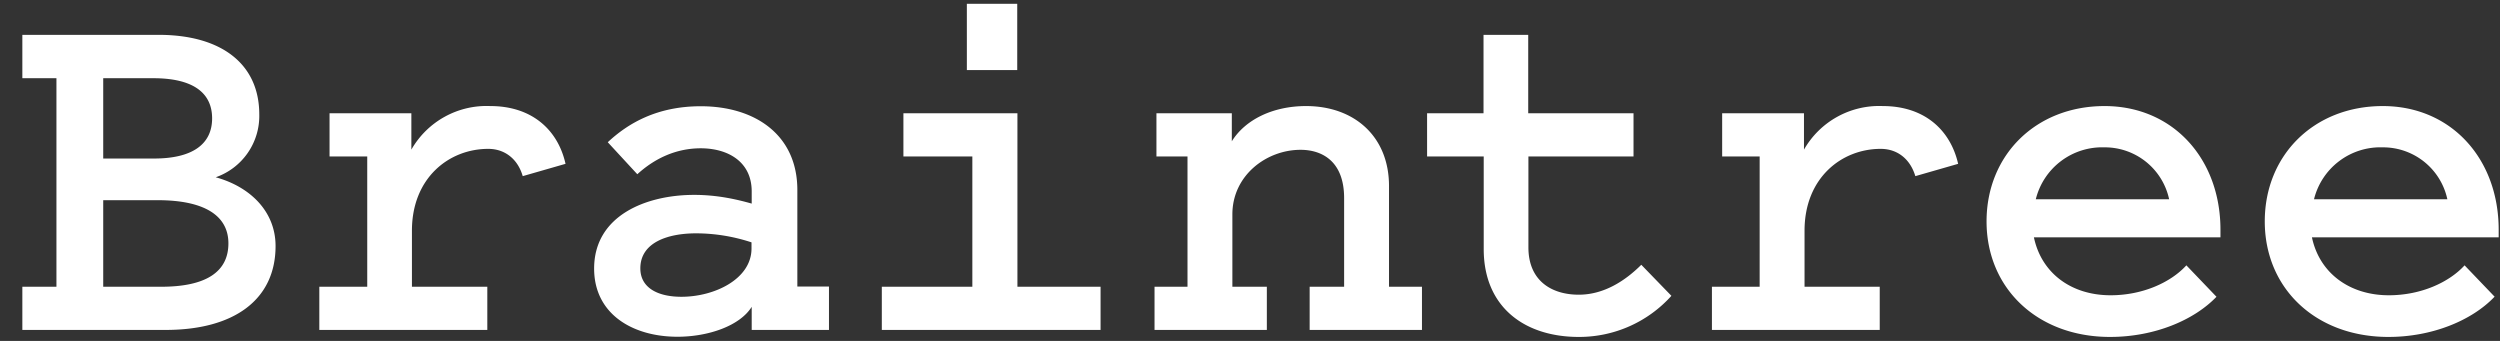 <svg fill="#fff" height="18" width="132"  xmlns="http://www.w3.org/2000/svg"><rect width="100%" height="100%" fill="#333333" stroke="none"/><path d="M5.45 15.14h3.06c2.36 0 3.55-.78 3.55-2.29 0-1.47-1.27-2.28-3.74-2.28H5.45v4.57Zm0-11.01v4.24h2.69c2.01 0 3.06-.75 3.06-2.12 0-1.4-1.08-2.12-3.1-2.12H5.46ZM1.18 17.42v-2.28h1.8V4.13h-1.8V1.84h7.2c3.3 0 5.31 1.53 5.31 4.2a3.43 3.43 0 0 1-2.3 3.32c1.85.51 3.16 1.83 3.16 3.63 0 2.84-2.2 4.43-5.8 4.43H1.18ZM27.6 9.3c-.26-.9-.94-1.44-1.82-1.44-2.07 0-4.03 1.53-4.03 4.32v2.96h3.98v2.28h-8.87v-2.28h2.53V8.26H17.4V5.98h4.32V7.9a4.57 4.57 0 0 1 4.17-2.3c2.2 0 3.57 1.26 3.97 3.05l-2.26.65ZM39.69 12.8a9.4 9.4 0 0 0-2.93-.48c-1.5 0-2.95.48-2.95 1.85 0 1.02.91 1.5 2.17 1.5 1.75 0 3.7-.94 3.7-2.55v-.32Zm0-2.04v-.65c0-1.6-1.29-2.28-2.69-2.28-1.31 0-2.44.54-3.35 1.37l-1.56-1.69c1.07-1 2.6-1.9 4.91-1.9 2.88 0 5.1 1.52 5.1 4.42v5.1h1.67v2.29h-4.08V16.2c-.62 1-2.28 1.58-3.92 1.58-2.37 0-4.4-1.2-4.4-3.6 0-2.81 2.76-3.89 5.28-3.89 1.24 0 2.26.24 3.04.46ZM53.7 3.7h-2.65V.2h2.66v3.5Zm4.41 11.44v2.28H46.56v-2.28h4.78V8.26H47.7V5.98h6.02v9.16h4.4ZM60.96 15.14h1.74V8.26h-1.64V5.98h3.98v1.48c.7-1.13 2.15-1.86 3.92-1.86 2.55 0 4.38 1.61 4.38 4.22v5.32h1.74v2.28h-5.93v-2.28h1.82v-4.68c0-1.98-1.2-2.55-2.3-2.55-1.8 0-3.6 1.35-3.6 3.41v3.82h1.82v2.28h-5.93v-2.28ZM78.33 8.26h-2.98V5.98h2.98V1.84h2.36v4.14h5.56v2.28H80.7v4.8c0 1.78 1.24 2.5 2.66 2.5 1.34 0 2.47-.75 3.3-1.58l1.59 1.64a6.55 6.55 0 0 1-4.89 2.17c-2.87 0-5.02-1.58-5.02-4.64V8.26ZM101.13 9.3c-.27-.9-.94-1.44-1.83-1.44-2.06 0-4.02 1.53-4.02 4.32v2.96h3.97v2.28h-8.86v-2.28h2.52V8.26h-1.98V5.98h4.32V7.9a4.57 4.57 0 0 1 4.16-2.3c2.2 0 3.57 1.26 3.98 3.05l-2.26.65ZM107.5 10.52h7.03a3.47 3.47 0 0 0-3.41-2.74 3.61 3.61 0 0 0-3.63 2.74Zm9.53 5.15c-1.19 1.24-3.28 2.12-5.62 2.12-3.84 0-6.52-2.57-6.52-6.1 0-3.5 2.6-6.09 6.23-6.09 3.6 0 6.12 2.77 6.12 6.53v.4h-9.85c.4 1.9 1.98 3.06 4.05 3.06 1.72 0 3.2-.7 4-1.58l1.59 1.66ZM122.18 10.52h7.04a3.47 3.47 0 0 0-3.41-2.74 3.61 3.61 0 0 0-3.63 2.74Zm9.53 5.15c-1.18 1.24-3.27 2.12-5.6 2.12-3.85 0-6.53-2.57-6.53-6.1 0-3.5 2.6-6.09 6.23-6.09 3.6 0 6.12 2.77 6.12 6.53v.4h-9.86c.4 1.9 2 3.06 4.06 3.06 1.72 0 3.2-.7 4-1.58l1.59 1.66Z" fill="#fff"></path></svg>